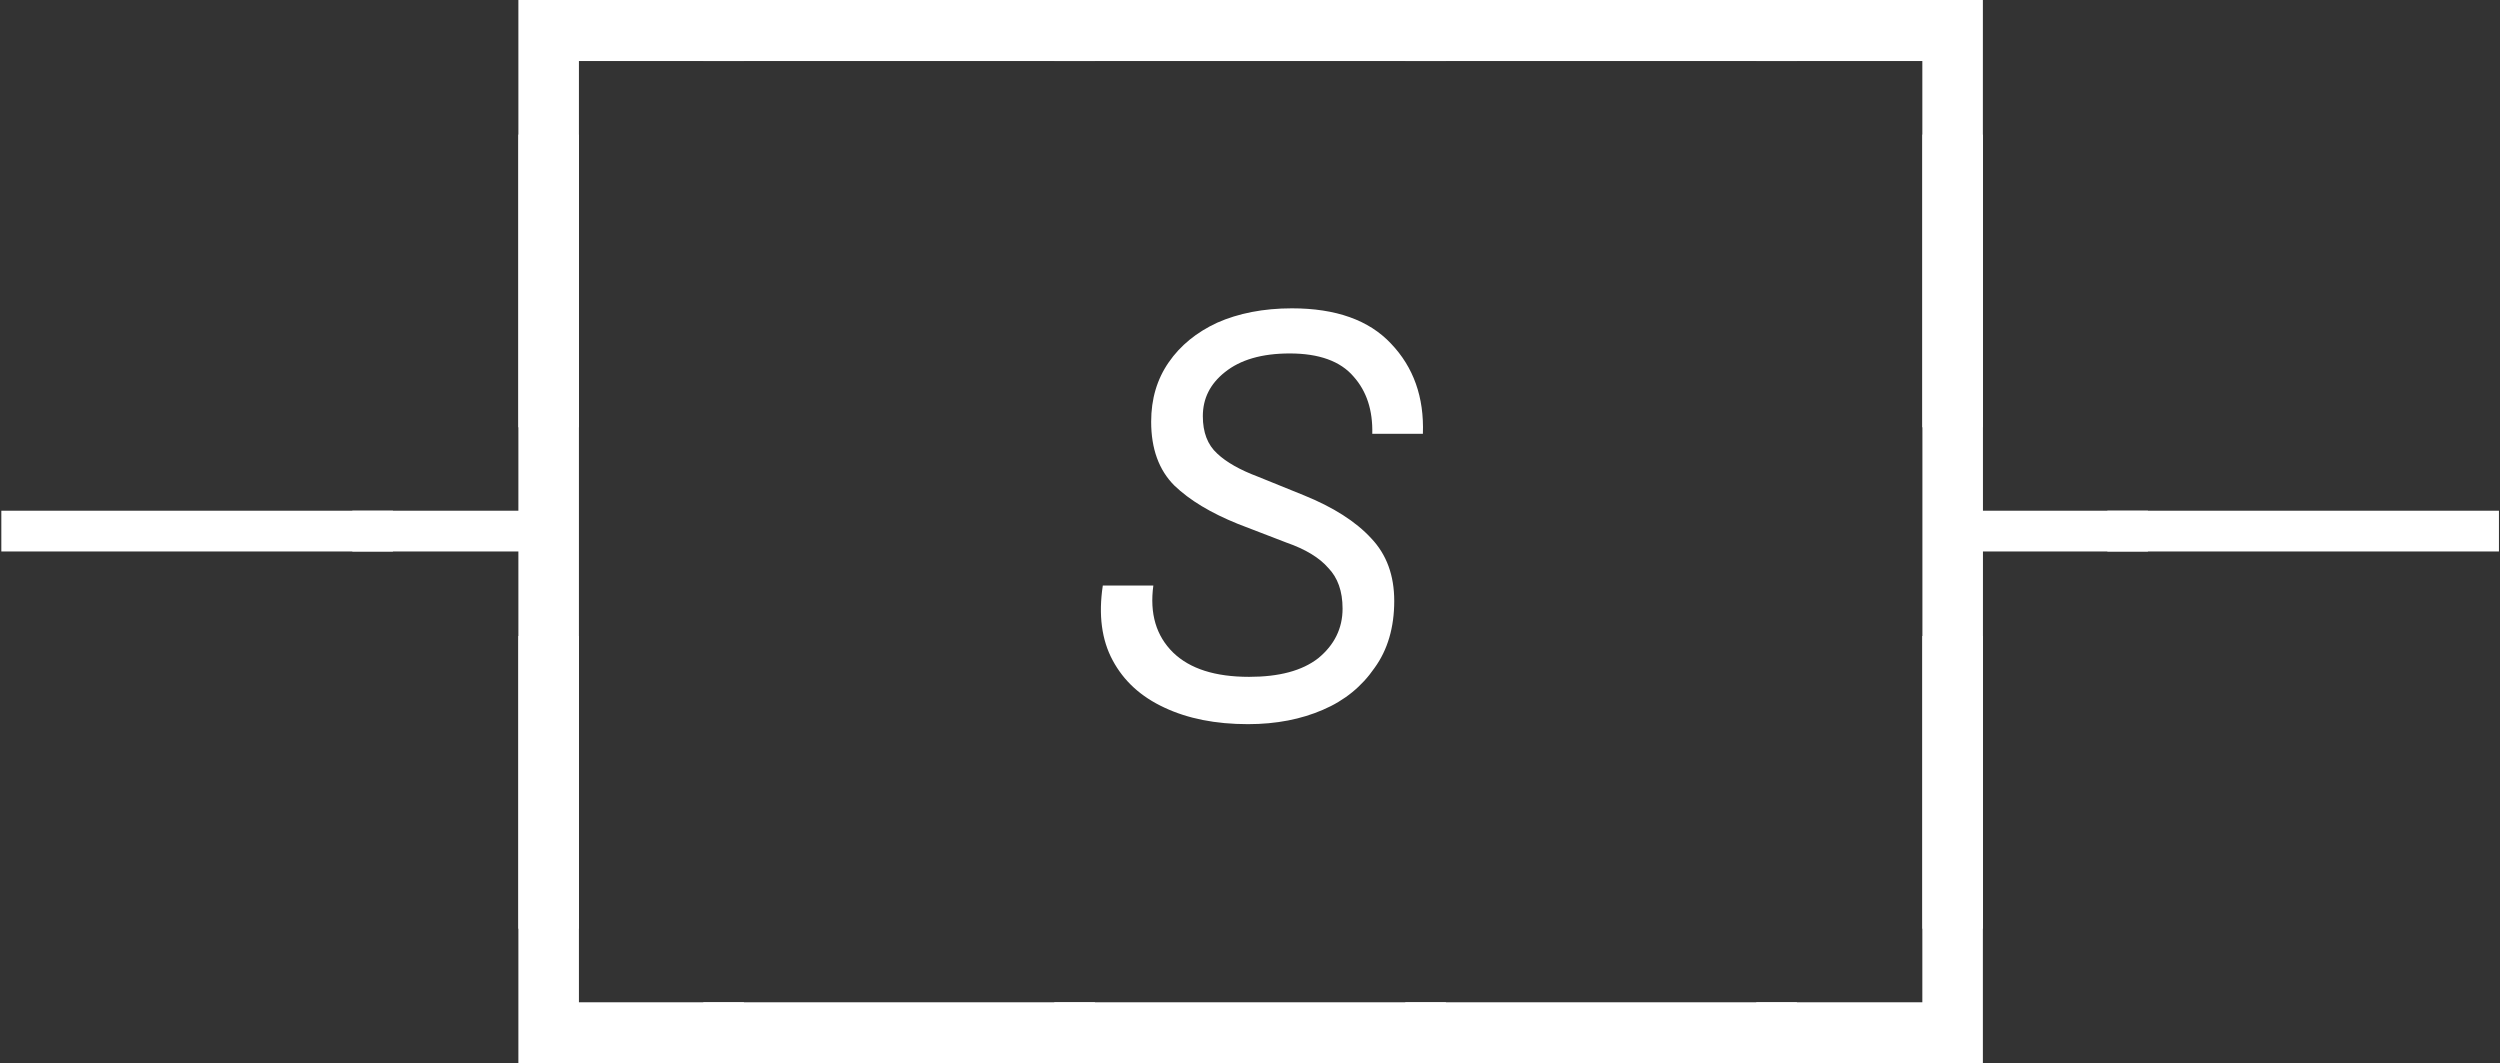 <?xml version="1.0" encoding="UTF-8"?>
<svg xmlns="http://www.w3.org/2000/svg" xmlns:xlink="http://www.w3.org/1999/xlink" width="35.514pt" height="15.102pt" viewBox="0 0 35.514 15.102">
<rect x="0" y="0" width="35.514" height="15.102" fill="#333333" stroke="none"/>
<defs>
<g>
<g id="glyph-0-0">
<path d="M 2.062 3.047 L 2.062 -3.031 L 5.266 -3.031 L 5.266 -2.156 L 2.922 -2.156 L 2.922 3.047 Z M 2.062 3.047 "/>
</g>
<g id="glyph-0-1">
<path d="M -0.297 -2.156 L -0.297 -3.031 L 5.266 -3.031 L 5.266 -2.156 Z M -0.297 -2.156 "/>
</g>
<g id="glyph-0-2">
<path d="M 2.062 3.047 L 2.062 -2.156 L -0.297 -2.156 L -0.297 -3.031 L 2.922 -3.031 L 2.922 3.047 Z M 2.062 3.047 "/>
</g>
<g id="glyph-0-3">
<path d="M -0.297 -2.312 L -0.297 -2.891 L 5.266 -2.891 L 5.266 -2.312 Z M -0.297 -2.312 "/>
</g>
<g id="glyph-0-4">
<path d="M 2.062 3.047 L 2.062 -2.312 L -0.297 -2.312 L -0.297 -2.891 L 2.062 -2.891 L 2.062 -8.234 L 2.922 -8.234 L 2.922 3.047 Z M 2.062 3.047 "/>
</g>
<g id="glyph-0-5">
<path d="M 2.062 3.047 L 2.062 -8.234 L 2.922 -8.234 L 2.922 -2.891 L 5.266 -2.891 L 5.266 -2.312 L 2.922 -2.312 L 2.922 3.047 Z M 2.062 3.047 "/>
</g>
<g id="glyph-0-6">
<path d="M 2.062 -2.156 L 2.062 -8.234 L 2.922 -8.234 L 2.922 -3.031 L 5.266 -3.031 L 5.266 -2.156 Z M 2.062 -2.156 "/>
</g>
<g id="glyph-0-7">
<path d="M -0.297 -2.156 L -0.297 -3.031 L 2.062 -3.031 L 2.062 -8.234 L 2.922 -8.234 L 2.922 -2.156 Z M -0.297 -2.156 "/>
</g>
<g id="glyph-1-0">
<path d="M 4.938 -3.984 L 4.219 -3.984 C 4.227 -4.316 4.141 -4.586 3.953 -4.797 C 3.766 -5.016 3.461 -5.125 3.047 -5.125 C 2.648 -5.125 2.344 -5.035 2.125 -4.859 C 1.914 -4.691 1.812 -4.484 1.812 -4.234 C 1.812 -4.004 1.879 -3.828 2.016 -3.703 C 2.148 -3.578 2.344 -3.469 2.594 -3.375 L 3.25 -3.109 C 3.664 -2.941 3.984 -2.738 4.203 -2.5 C 4.422 -2.27 4.531 -1.973 4.531 -1.609 C 4.531 -1.234 4.438 -0.914 4.25 -0.656 C 4.07 -0.395 3.828 -0.195 3.516 -0.062 C 3.211 0.07 2.859 0.141 2.453 0.141 C 1.992 0.141 1.598 0.062 1.266 -0.094 C 0.93 -0.25 0.688 -0.473 0.531 -0.766 C 0.375 -1.055 0.328 -1.41 0.391 -1.828 L 1.109 -1.828 C 1.055 -1.43 1.148 -1.113 1.391 -0.875 C 1.629 -0.645 1.988 -0.531 2.469 -0.531 C 2.895 -0.531 3.223 -0.617 3.453 -0.797 C 3.68 -0.984 3.797 -1.219 3.797 -1.5 C 3.797 -1.75 3.727 -1.941 3.594 -2.078 C 3.469 -2.223 3.27 -2.344 3 -2.438 L 2.312 -2.703 C 1.926 -2.859 1.625 -3.039 1.406 -3.25 C 1.188 -3.469 1.078 -3.77 1.078 -4.156 C 1.078 -4.477 1.16 -4.758 1.328 -5 C 1.492 -5.238 1.723 -5.426 2.016 -5.562 C 2.316 -5.695 2.672 -5.766 3.078 -5.766 C 3.703 -5.766 4.172 -5.598 4.484 -5.266 C 4.805 -4.93 4.957 -4.504 4.938 -3.984 Z M 4.938 -3.984 "/>
</g>
</g>
<clipPath id="clip-0">
<path clip-rule="nonzero" d="M 27 1 L 35.516 1 L 35.516 14 L 27 14 Z M 27 1 "/>
</clipPath>
<clipPath id="clip-1">
<path clip-rule="nonzero" d="M 7 9 L 29 9 L 29 15.102 L 7 15.102 Z M 7 9 "/>
</clipPath>
</defs>
<g fill="rgb(100%, 100%, 100%)" fill-opacity="1">
<use xlink:href="#glyph-0-0" x="5.302" y="3.023"/>
<use xlink:href="#glyph-0-1" x="10.288" y="3.023"/>
<use xlink:href="#glyph-0-1" x="15.274" y="3.023"/>
<use xlink:href="#glyph-0-1" x="20.26" y="3.023"/>
<use xlink:href="#glyph-0-2" x="25.246" y="3.023"/>
</g>
<g fill="rgb(100%, 100%, 100%)" fill-opacity="1">
<use xlink:href="#glyph-0-3" x="0.316" y="10.146"/>
<use xlink:href="#glyph-0-4" x="5.302" y="10.146"/>
</g>
<g fill="rgb(100%, 100%, 100%)" fill-opacity="1">
<use xlink:href="#glyph-1-0" x="15.275" y="10.146"/>
</g>
<g clip-path="url(#clip-0)">
<g fill="rgb(100%, 100%, 100%)" fill-opacity="1">
<use xlink:href="#glyph-0-5" x="25.247" y="10.146"/>
<use xlink:href="#glyph-0-3" x="30.233" y="10.146"/>
</g>
</g>
<g clip-path="url(#clip-1)">
<g fill="rgb(100%, 100%, 100%)" fill-opacity="1">
<use xlink:href="#glyph-0-6" x="5.302" y="17.269"/>
<use xlink:href="#glyph-0-1" x="10.288" y="17.269"/>
<use xlink:href="#glyph-0-1" x="15.274" y="17.269"/>
<use xlink:href="#glyph-0-1" x="20.26" y="17.269"/>
<use xlink:href="#glyph-0-7" x="25.246" y="17.269"/>
</g>
</g>
</svg>
